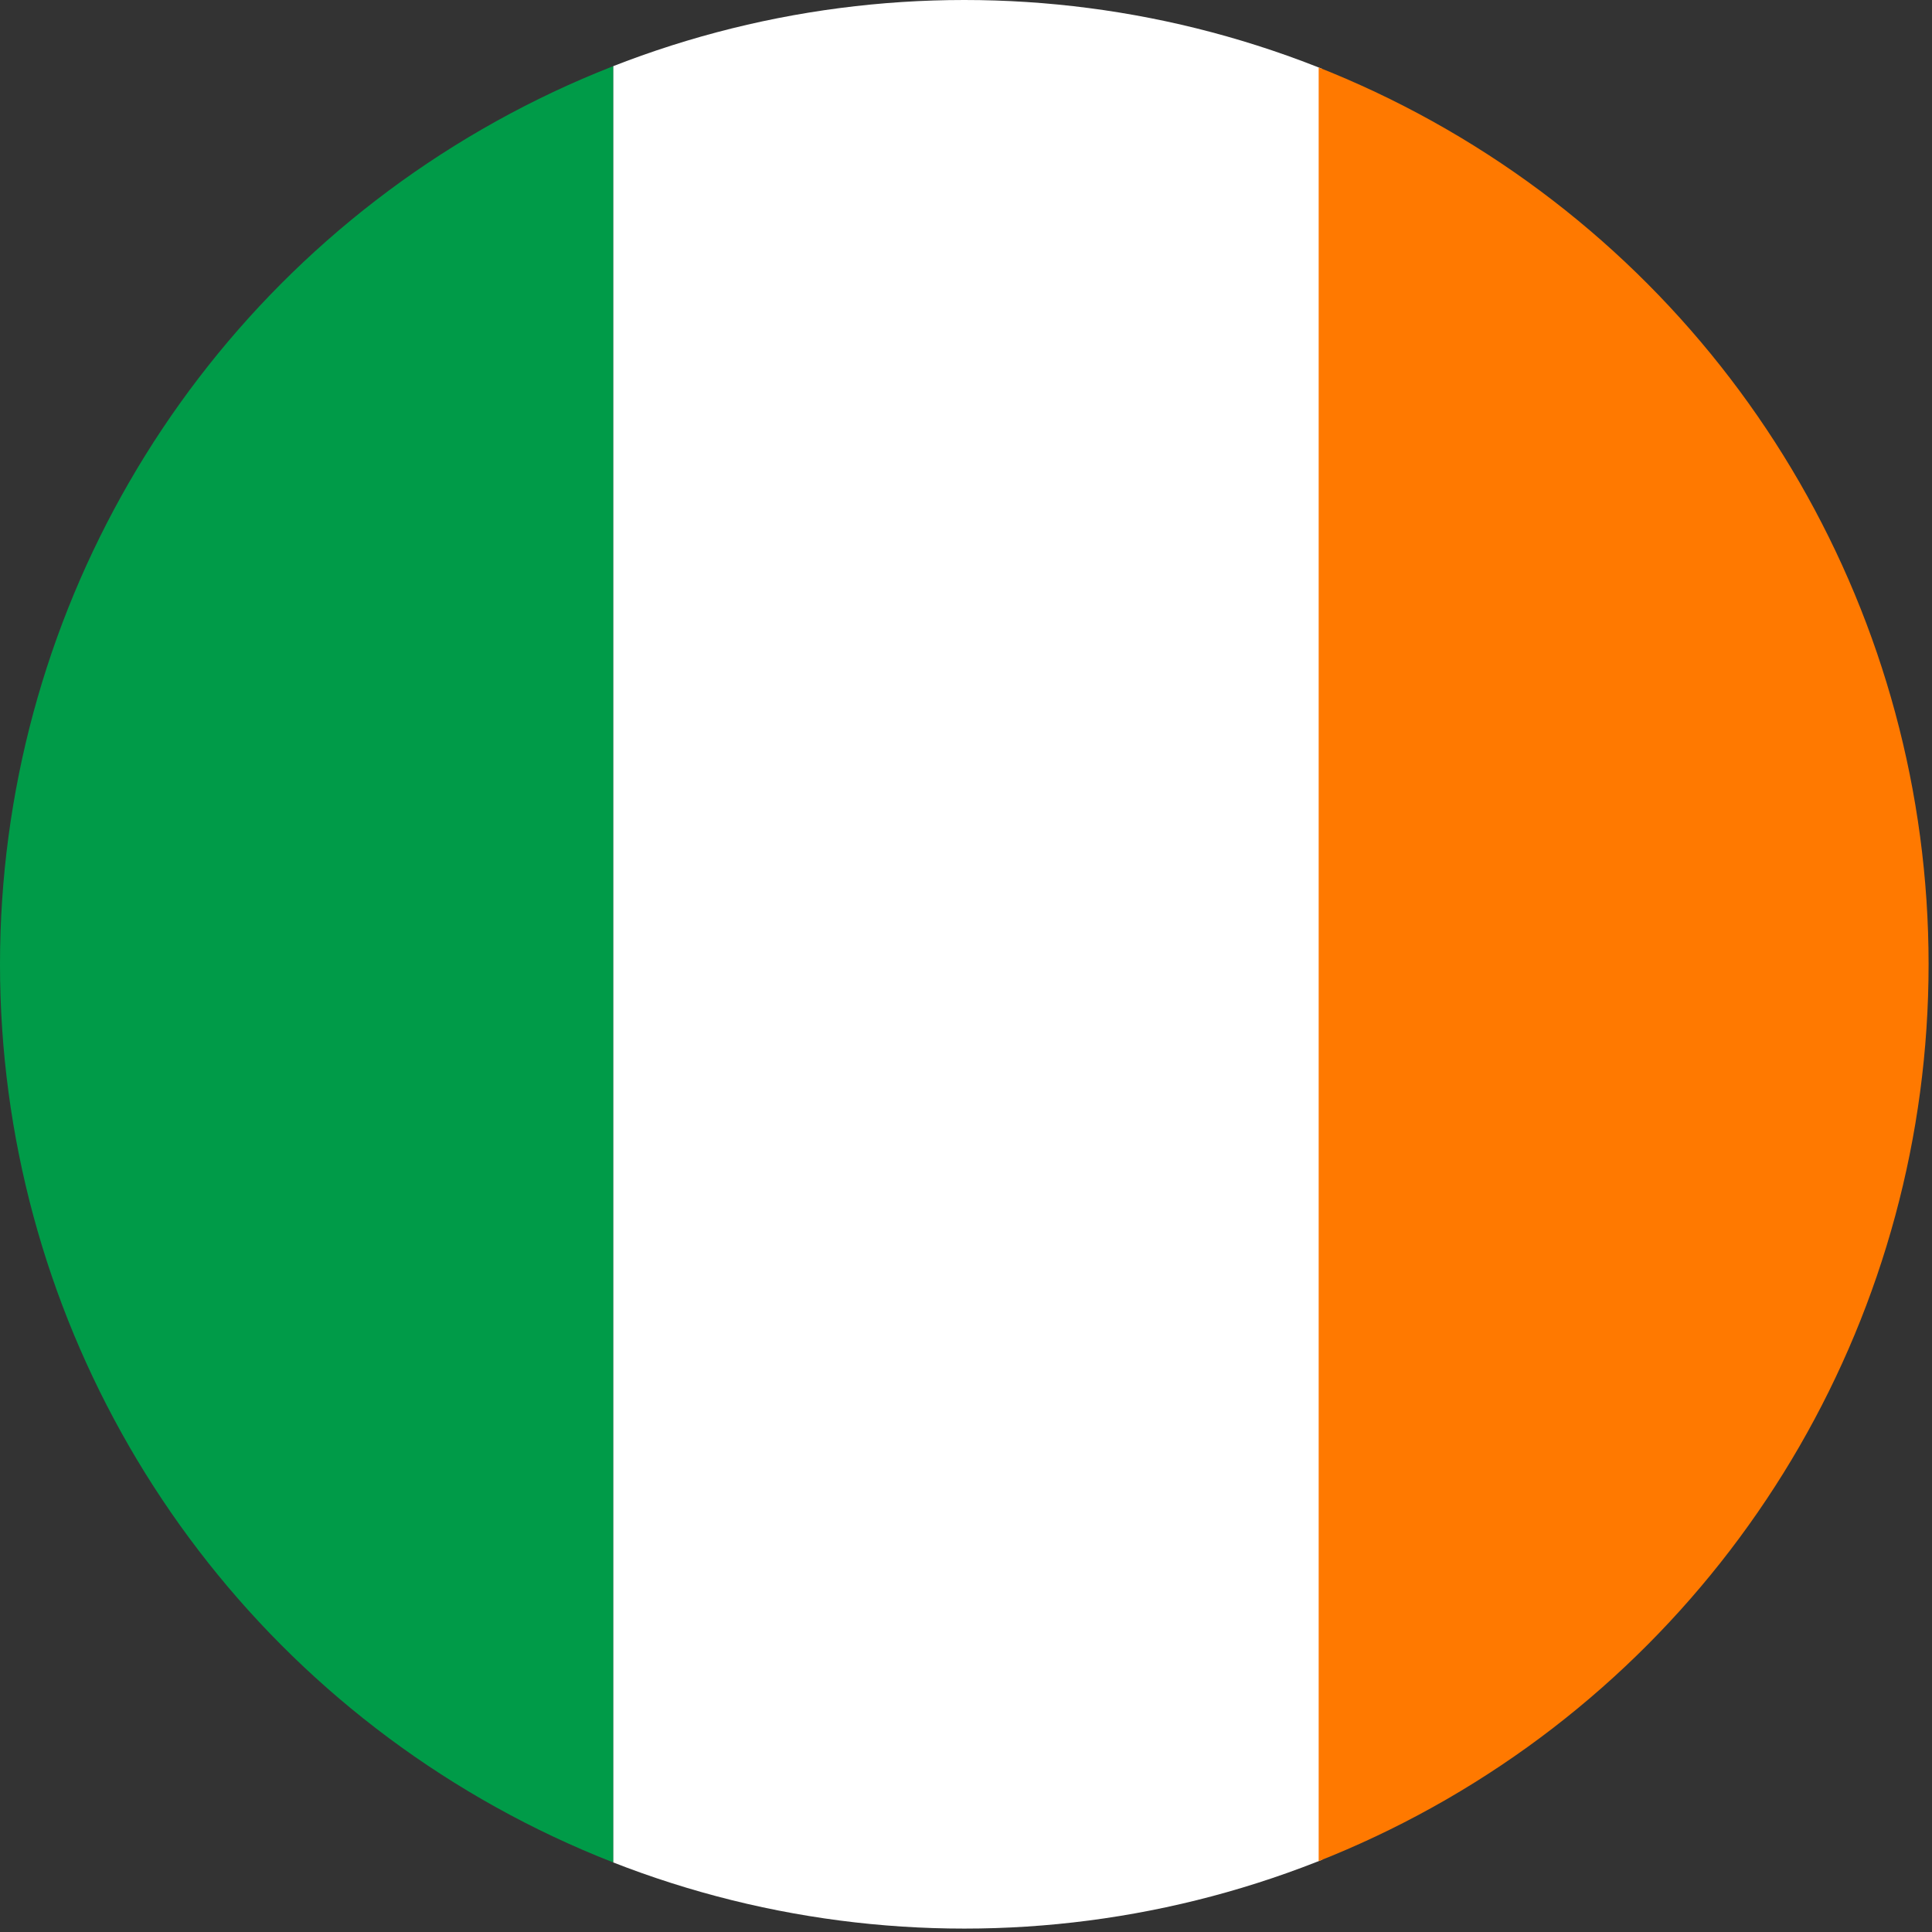 <?xml version="1.0" encoding="utf-8"?>
<!-- Generator: Adobe Illustrator 18.1.1, SVG Export Plug-In . SVG Version: 6.00 Build 0)  -->
<!DOCTYPE svg PUBLIC "-//W3C//DTD SVG 1.1//EN" "http://www.w3.org/Graphics/SVG/1.1/DTD/svg11.dtd">
<svg version="1.1" id="Layer_87" xmlns="http://www.w3.org/2000/svg" xmlns:xlink="http://www.w3.org/1999/xlink" x="0px" y="0px"
	 width="56.7px" height="56.7px" viewBox="0 0 56.7 56.7" enable-background="new 0 0 56.7 56.7" xml:space="preserve">
<rect x="0" y="0" width="56.7" height="56.7" fill="#333333" stroke="none"/>
<g>
	<defs>
		<circle id="SVGID_1_" cx="28.3" cy="28.3" r="28.3"/>
	</defs>
	<clipPath id="SVGID_2_">
		<use xlink:href="#SVGID_1_"  overflow="visible"/>
	</clipPath>
	<rect x="-2.8" y="-2.8" clip-path="url(#SVGID_2_)" fill="#009B48" width="20.8" height="62.4"/>
	<rect x="18" y="-2.8" clip-path="url(#SVGID_2_)" fill="#FFFFFF" width="20.8" height="62.4"/>
	<rect x="38.7" y="-2.8" clip-path="url(#SVGID_2_)" fill="#FF7900" width="20.8" height="62.4"/>
</g>
</svg>
